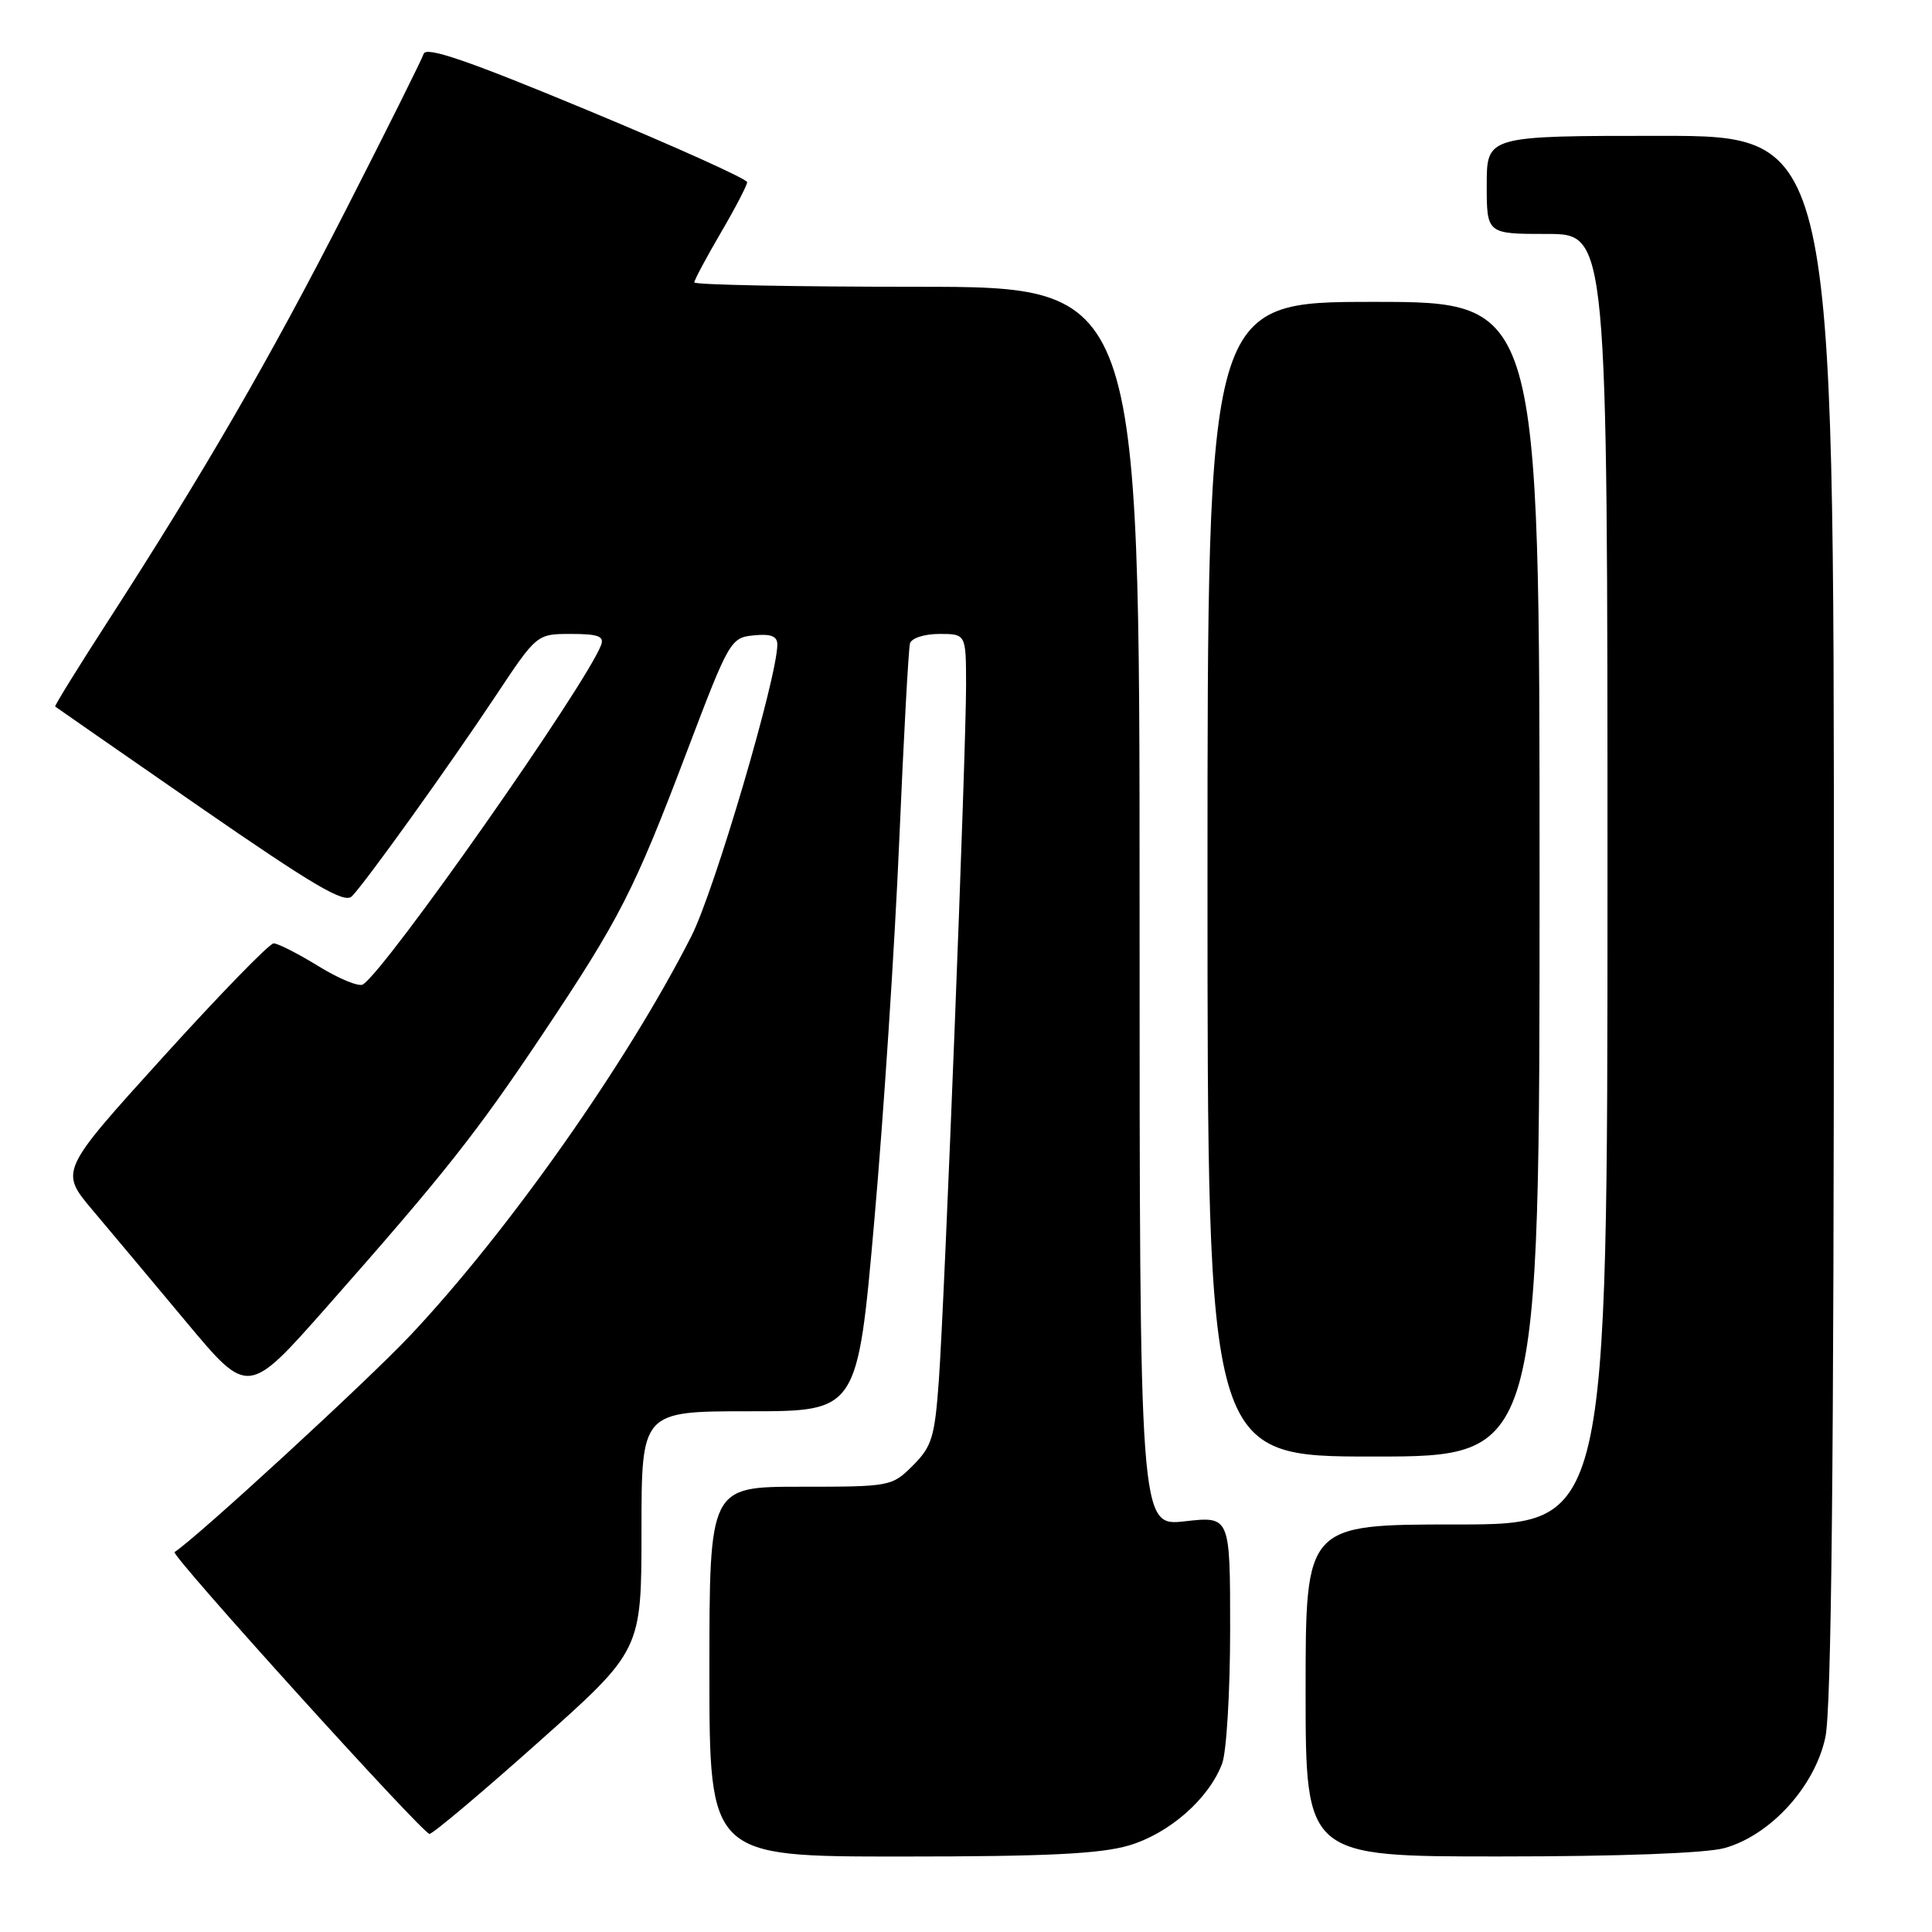 <?xml version="1.0" encoding="UTF-8" standalone="no"?>
<!DOCTYPE svg PUBLIC "-//W3C//DTD SVG 1.1//EN" "http://www.w3.org/Graphics/SVG/1.1/DTD/svg11.dtd" >
<svg xmlns="http://www.w3.org/2000/svg" xmlns:xlink="http://www.w3.org/1999/xlink" version="1.1" viewBox="0 0 256 256">
 <g >
 <path fill="currentColor"
d=" M 149.60 244.53 C 154.96 242.93 160.18 238.35 161.94 233.68 C 162.52 232.14 163.00 224.13 163.00 215.89 C 163.00 200.90 163.00 200.90 157.00 201.58 C 151.00 202.26 151.00 202.26 151.00 120.13 C 151.00 38.00 151.00 38.00 121.50 38.00 C 105.28 38.00 92.00 37.74 92.00 37.42 C 92.00 37.10 93.58 34.15 95.50 30.86 C 97.42 27.58 99.00 24.55 99.00 24.14 C 99.00 23.72 89.45 19.42 77.79 14.58 C 62.03 8.03 56.46 6.12 56.14 7.13 C 55.89 7.89 51.23 17.24 45.77 27.93 C 35.72 47.60 27.06 62.55 14.20 82.47 C 10.30 88.51 7.20 93.53 7.31 93.62 C 7.41 93.71 16.03 99.69 26.45 106.91 C 41.61 117.39 45.65 119.77 46.63 118.76 C 48.51 116.83 59.51 101.49 65.65 92.25 C 71.13 84.00 71.13 84.00 75.67 84.00 C 79.25 84.00 80.09 84.31 79.65 85.47 C 77.58 90.86 51.11 128.58 48.08 130.45 C 47.55 130.78 44.90 129.69 42.19 128.02 C 39.49 126.36 36.82 125.00 36.26 125.00 C 35.70 125.00 29.10 131.79 21.58 140.09 C 7.91 155.18 7.91 155.18 12.26 160.34 C 14.65 163.18 20.27 169.88 24.74 175.24 C 32.87 184.98 32.87 184.98 43.24 173.24 C 58.90 155.50 63.10 150.20 71.94 136.97 C 82.14 121.71 84.04 117.99 91.05 99.50 C 96.61 84.85 96.82 84.49 99.87 84.19 C 102.14 83.96 103.00 84.29 103.00 85.40 C 103.00 89.75 94.67 118.04 91.61 124.05 C 83.13 140.75 67.40 163.09 54.41 176.90 C 48.79 182.88 26.18 203.67 23.13 205.66 C 22.57 206.03 56.01 243.00 56.91 243.00 C 57.35 243.00 63.85 237.53 71.35 230.84 C 85.00 218.68 85.00 218.68 85.00 202.84 C 85.00 187.00 85.00 187.00 99.31 187.00 C 113.62 187.00 113.62 187.00 115.85 161.75 C 117.08 147.86 118.56 125.25 119.15 111.50 C 119.74 97.75 120.38 85.94 120.58 85.25 C 120.78 84.55 122.50 84.00 124.47 84.00 C 128.00 84.00 128.00 84.00 128.01 90.75 C 128.02 99.60 125.18 172.08 124.40 182.93 C 123.86 190.43 123.48 191.67 120.97 194.18 C 118.19 196.96 117.99 197.00 106.08 197.00 C 94.00 197.00 94.00 197.00 94.00 221.50 C 94.00 246.00 94.00 246.00 119.32 246.00 C 138.70 246.00 145.80 245.65 149.60 244.53 Z  M 228.50 244.88 C 234.59 243.19 240.48 236.73 241.87 230.20 C 242.67 226.46 243.00 194.57 243.00 121.45 C 243.00 18.00 243.00 18.00 220.00 18.00 C 197.00 18.00 197.00 18.00 197.00 24.50 C 197.00 31.00 197.00 31.00 205.00 31.00 C 213.00 31.00 213.00 31.00 213.00 116.50 C 213.00 202.00 213.00 202.00 193.00 202.00 C 173.00 202.00 173.00 202.00 173.00 224.00 C 173.00 246.00 173.00 246.00 198.75 245.99 C 214.53 245.99 226.05 245.56 228.50 244.88 Z  M 204.00 116.50 C 204.00 40.00 204.00 40.00 182.00 40.00 C 160.00 40.00 160.00 40.00 160.00 116.50 C 160.00 193.00 160.00 193.00 182.00 193.00 C 204.00 193.00 204.00 193.00 204.00 116.50 Z "/>
</g>
</svg>